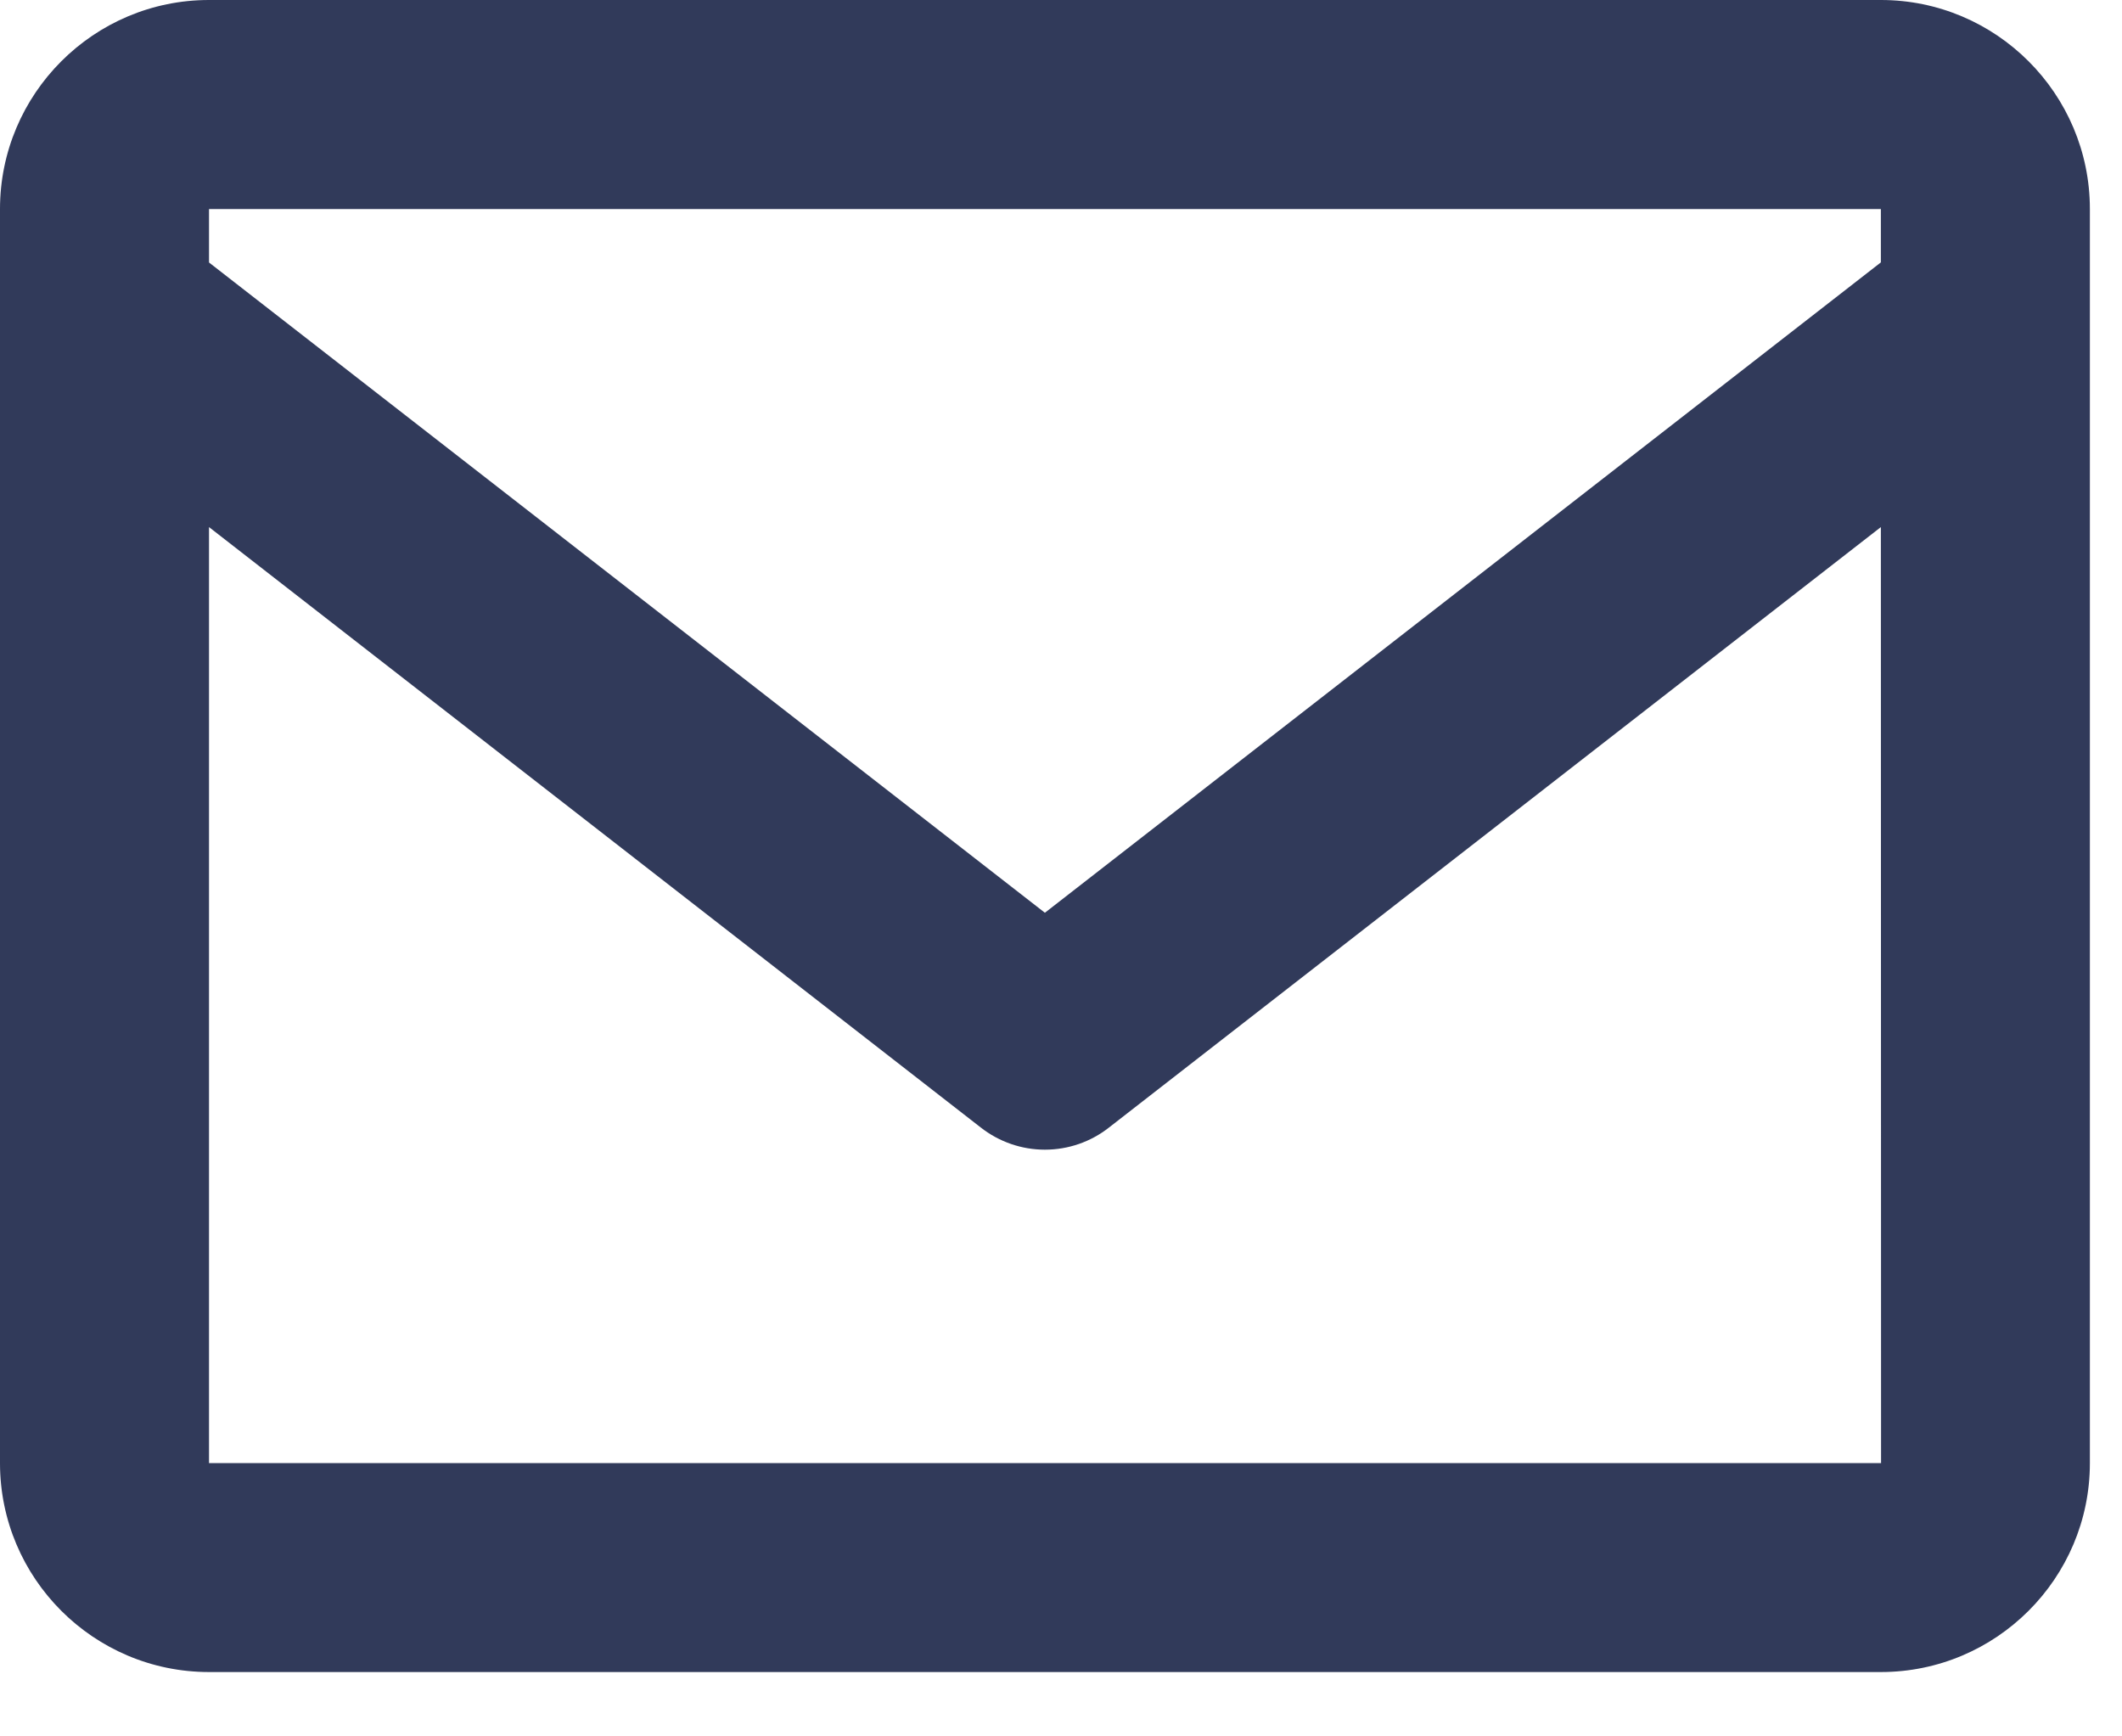 <svg width="22" height="18" viewBox="0 0 22 18" fill="none" xmlns="http://www.w3.org/2000/svg">
<path d="M19.5 0H2.167C0.972 0 0 0.972 0 2.167V15.167C0 16.362 0.972 17.333 2.167 17.333H19.5C20.695 17.333 21.667 16.362 21.667 15.167V2.167C21.667 0.972 20.695 0 19.5 0ZM19.5 2.167V2.72L10.833 9.462L2.167 2.721V2.167H19.5ZM2.167 15.167V5.464L10.168 11.688C10.358 11.837 10.592 11.918 10.833 11.918C11.075 11.918 11.309 11.837 11.498 11.688L19.5 5.464L19.502 15.167H2.167Z" fill="#313A5A"/>
</svg>
